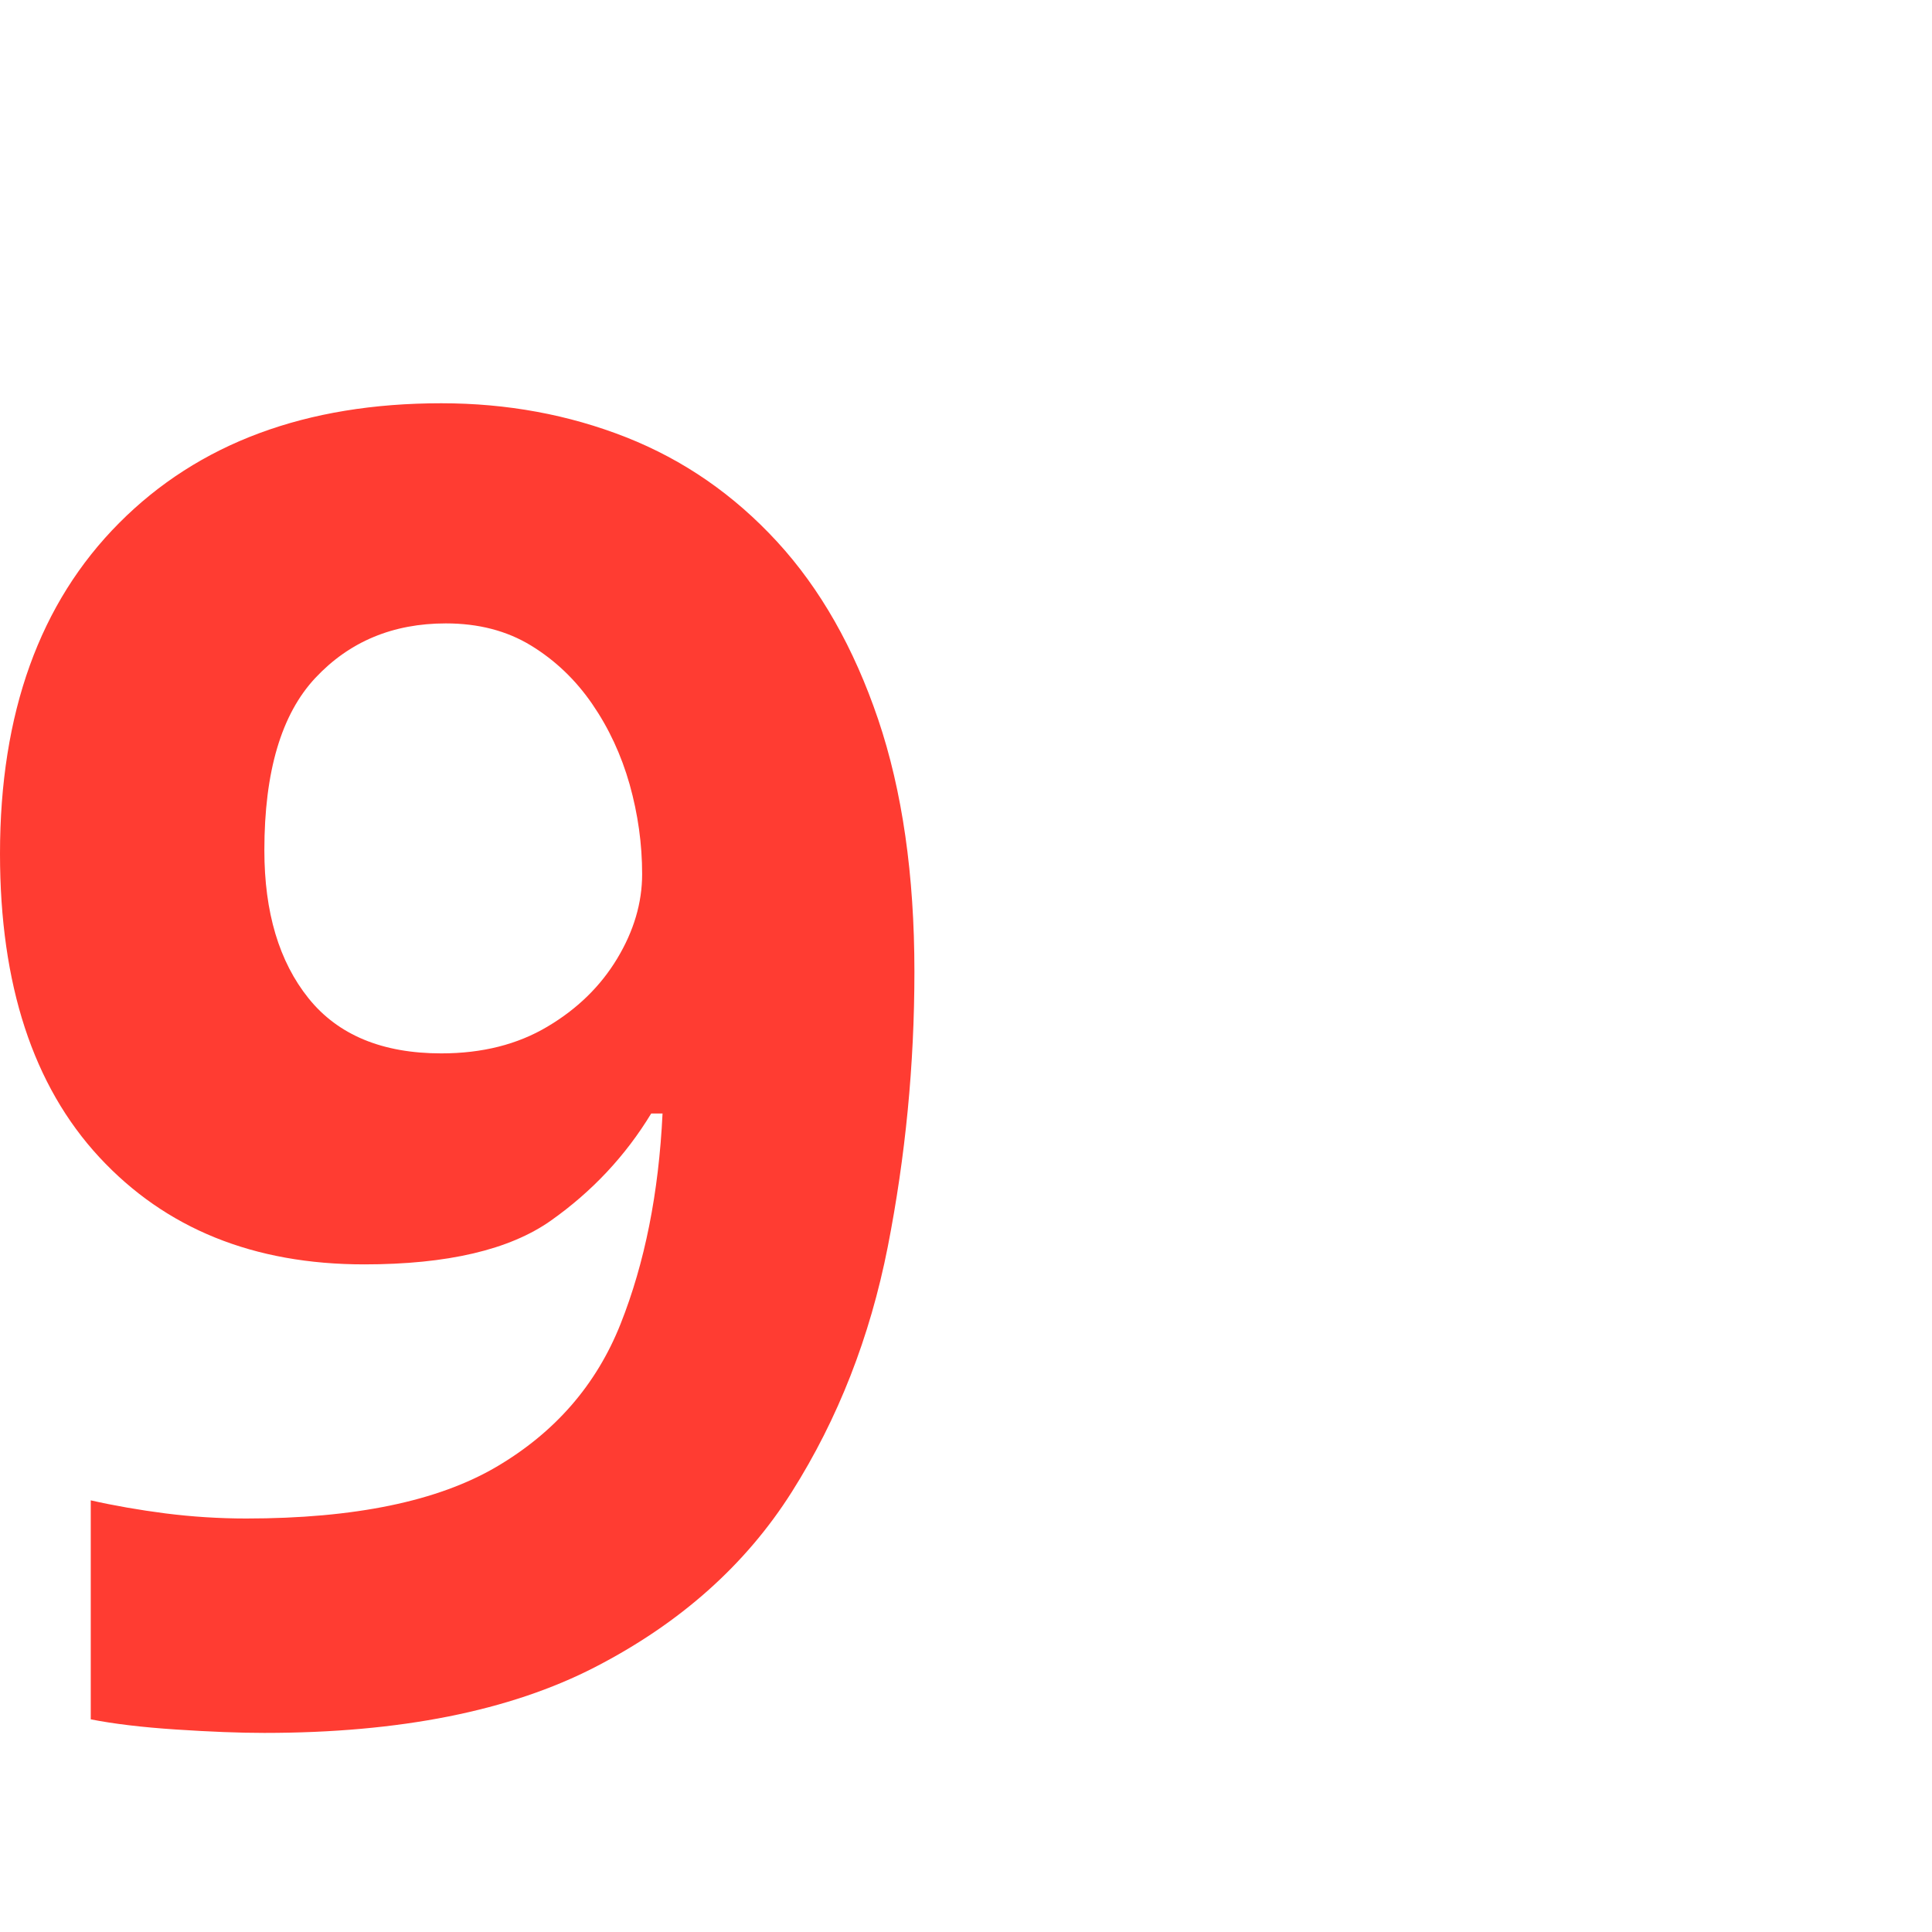 <svg version="1.1" xmlns="http://www.w3.org/2000/svg" style="fill:rgba(0,0,0,1.0)" width="256" height="256" viewBox="0 0 26.609 21.125"><path fill="rgb(255, 60, 50)" d="M3.641 21.125 C5.505 21.125 7.023 20.823 8.195 20.219 C9.367 19.615 10.271 18.81 10.906 17.805 C11.542 16.799 11.982 15.674 12.227 14.43 C12.471 13.185 12.594 11.922 12.594 10.641 C12.594 9.307 12.427 8.148 12.094 7.164 C11.76 6.18 11.297 5.365 10.703 4.719 C10.109 4.073 9.417 3.594 8.625 3.281 C7.833 2.969 6.984 2.812 6.078 2.812 C4.214 2.812 2.734 3.362 1.641 4.461 C0.547 5.56 0 7.078 0 9.016 C0 10.818 0.456 12.211 1.367 13.195 C2.279 14.18 3.495 14.672 5.016 14.672 C6.161 14.672 7.018 14.471 7.586 14.07 C8.154 13.669 8.615 13.177 8.969 12.594 L9.125 12.594 C9.073 13.688 8.88 14.654 8.547 15.492 C8.214 16.331 7.643 16.987 6.836 17.461 C6.029 17.935 4.88 18.172 3.391 18.172 C3.016 18.172 2.646 18.148 2.281 18.102 C1.917 18.055 1.573 17.995 1.25 17.922 L1.25 20.938 C1.563 21 1.953 21.047 2.422 21.078 C2.891 21.109 3.297 21.125 3.641 21.125 Z M6.078 11.766 C5.266 11.766 4.656 11.513 4.25 11.008 C3.844 10.503 3.641 9.823 3.641 8.969 C3.641 7.885 3.875 7.094 4.344 6.594 C4.813 6.094 5.411 5.844 6.141 5.844 C6.589 5.844 6.979 5.945 7.312 6.148 C7.646 6.352 7.927 6.62 8.156 6.953 C8.385 7.286 8.557 7.656 8.672 8.062 C8.786 8.469 8.844 8.88 8.844 9.297 C8.844 9.693 8.729 10.081 8.5 10.461 C8.271 10.841 7.951 11.154 7.539 11.398 C7.128 11.643 6.641 11.766 6.078 11.766 Z M26.609 23.938" /></svg>